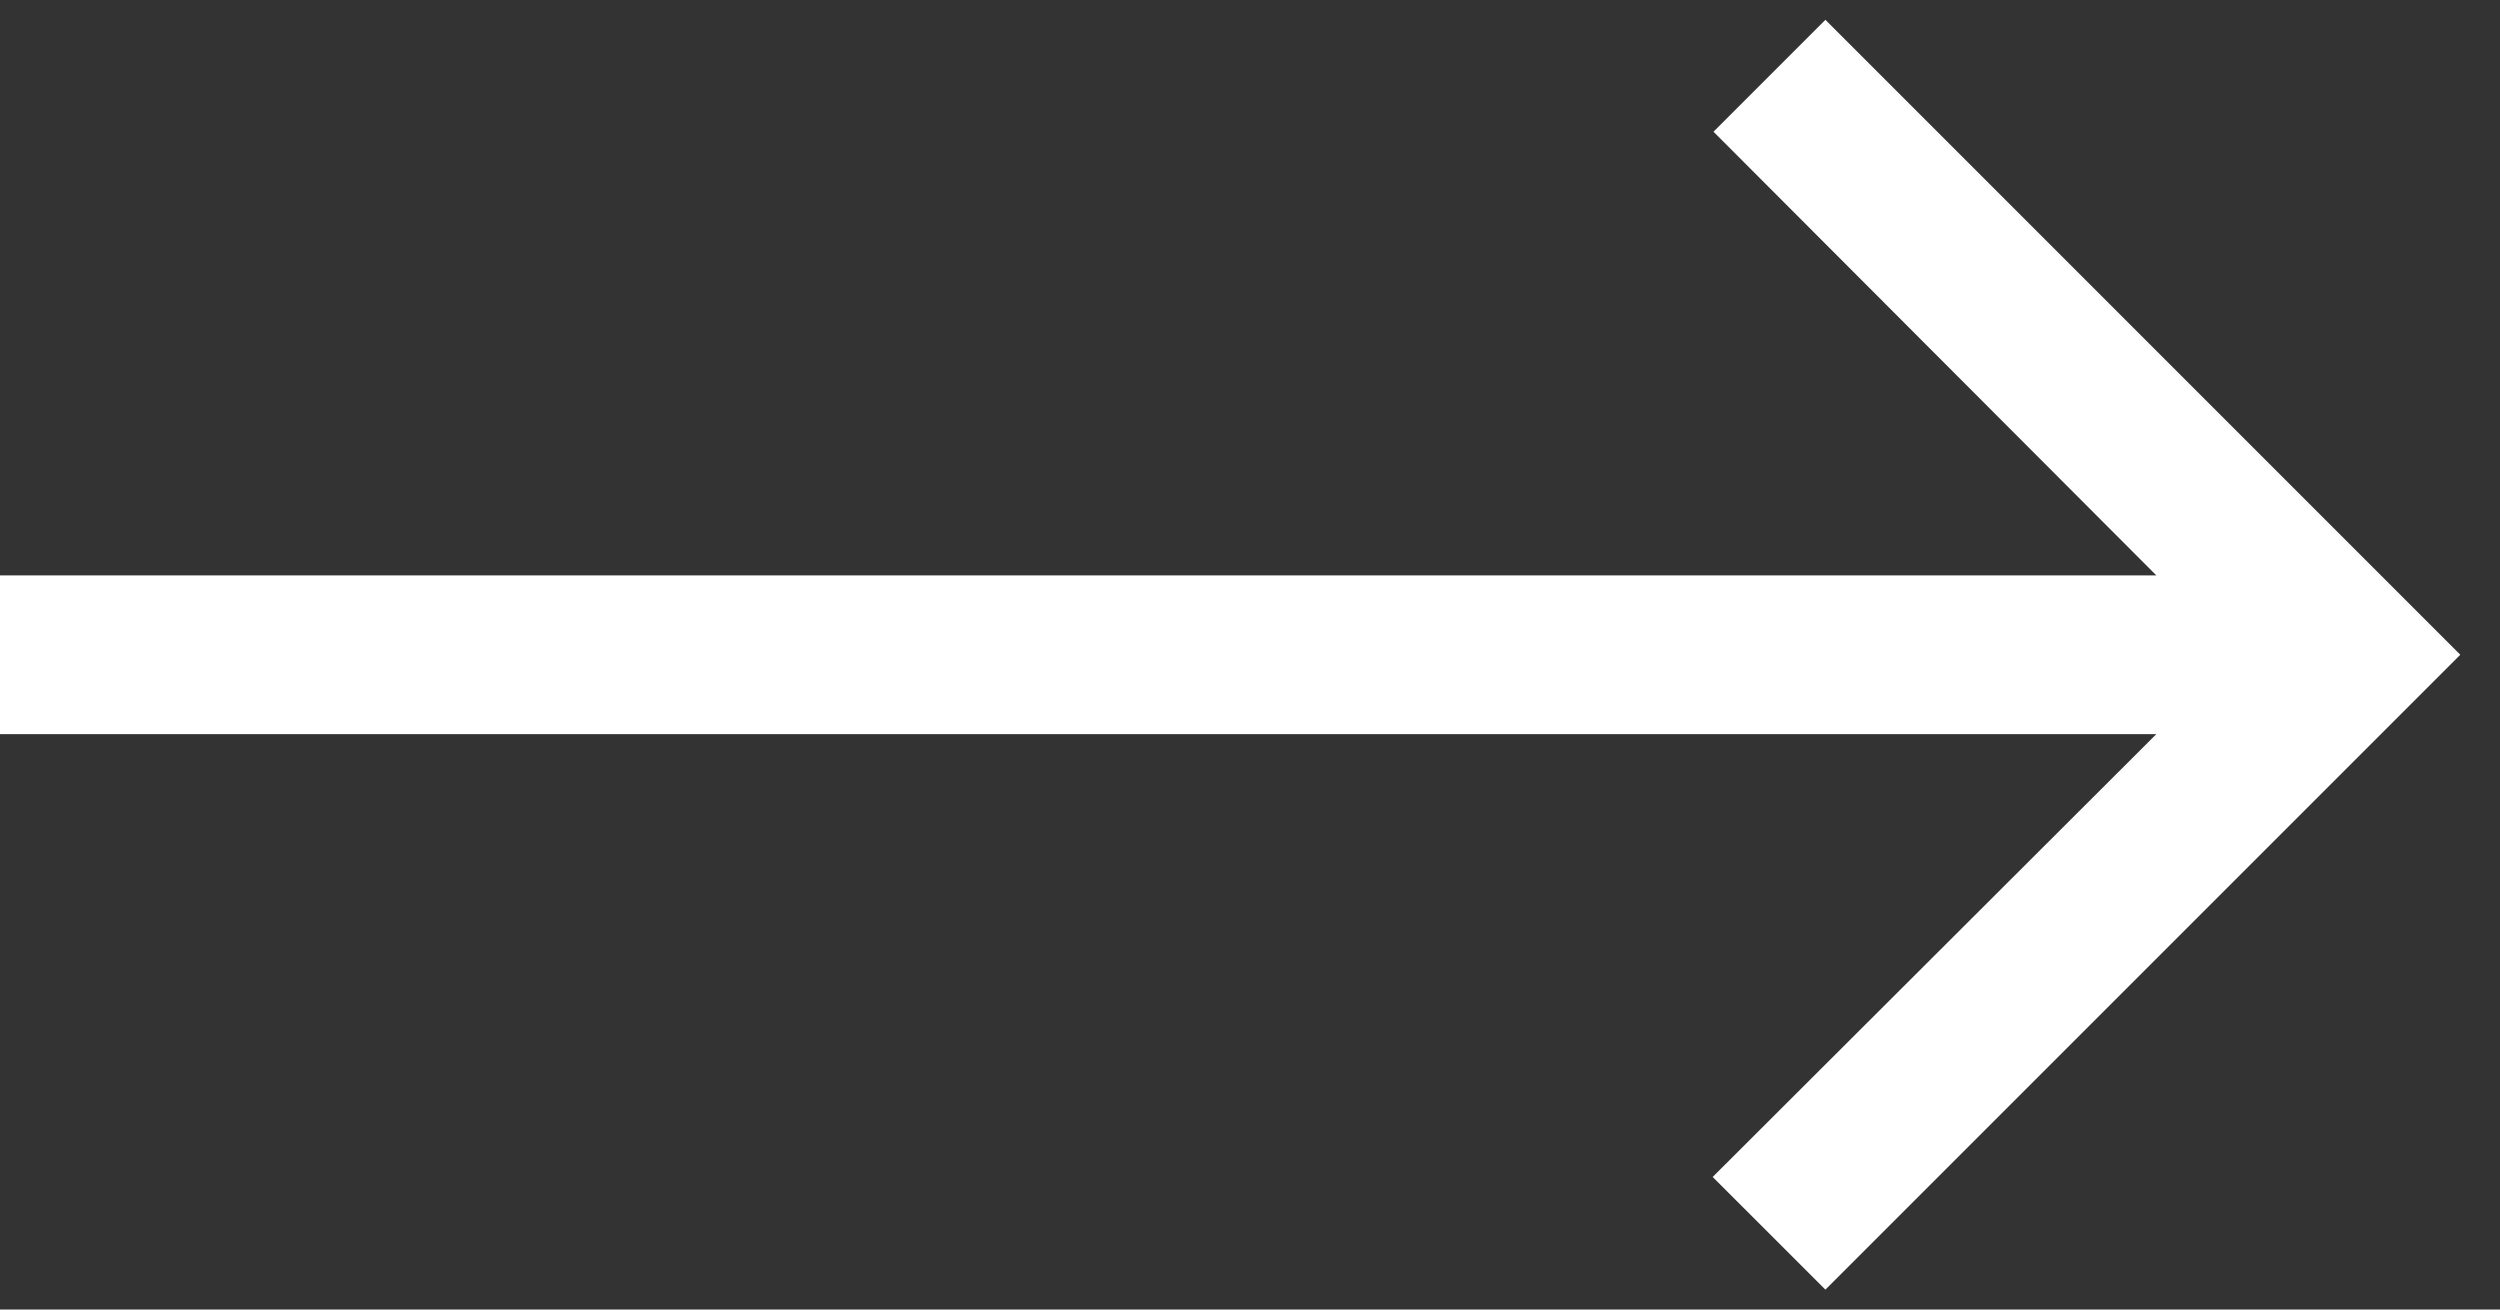 <svg width="42" height="22" viewBox="0 0 42 22" fill="#fff" xmlns="http://www.w3.org/2000/svg">
<rect x="0" y="0" width="42" height="22" fill="#333333" stroke="none"/>
<path d="M30.667 0.333L28.787 2.213L36.227 9.667L1.43099e-07 9.667L1.11299e-07 12.333L36.227 12.333L28.773 19.773L30.667 21.666L41.333 11L30.667 0.333Z" fill="#fff"/>
</svg>
